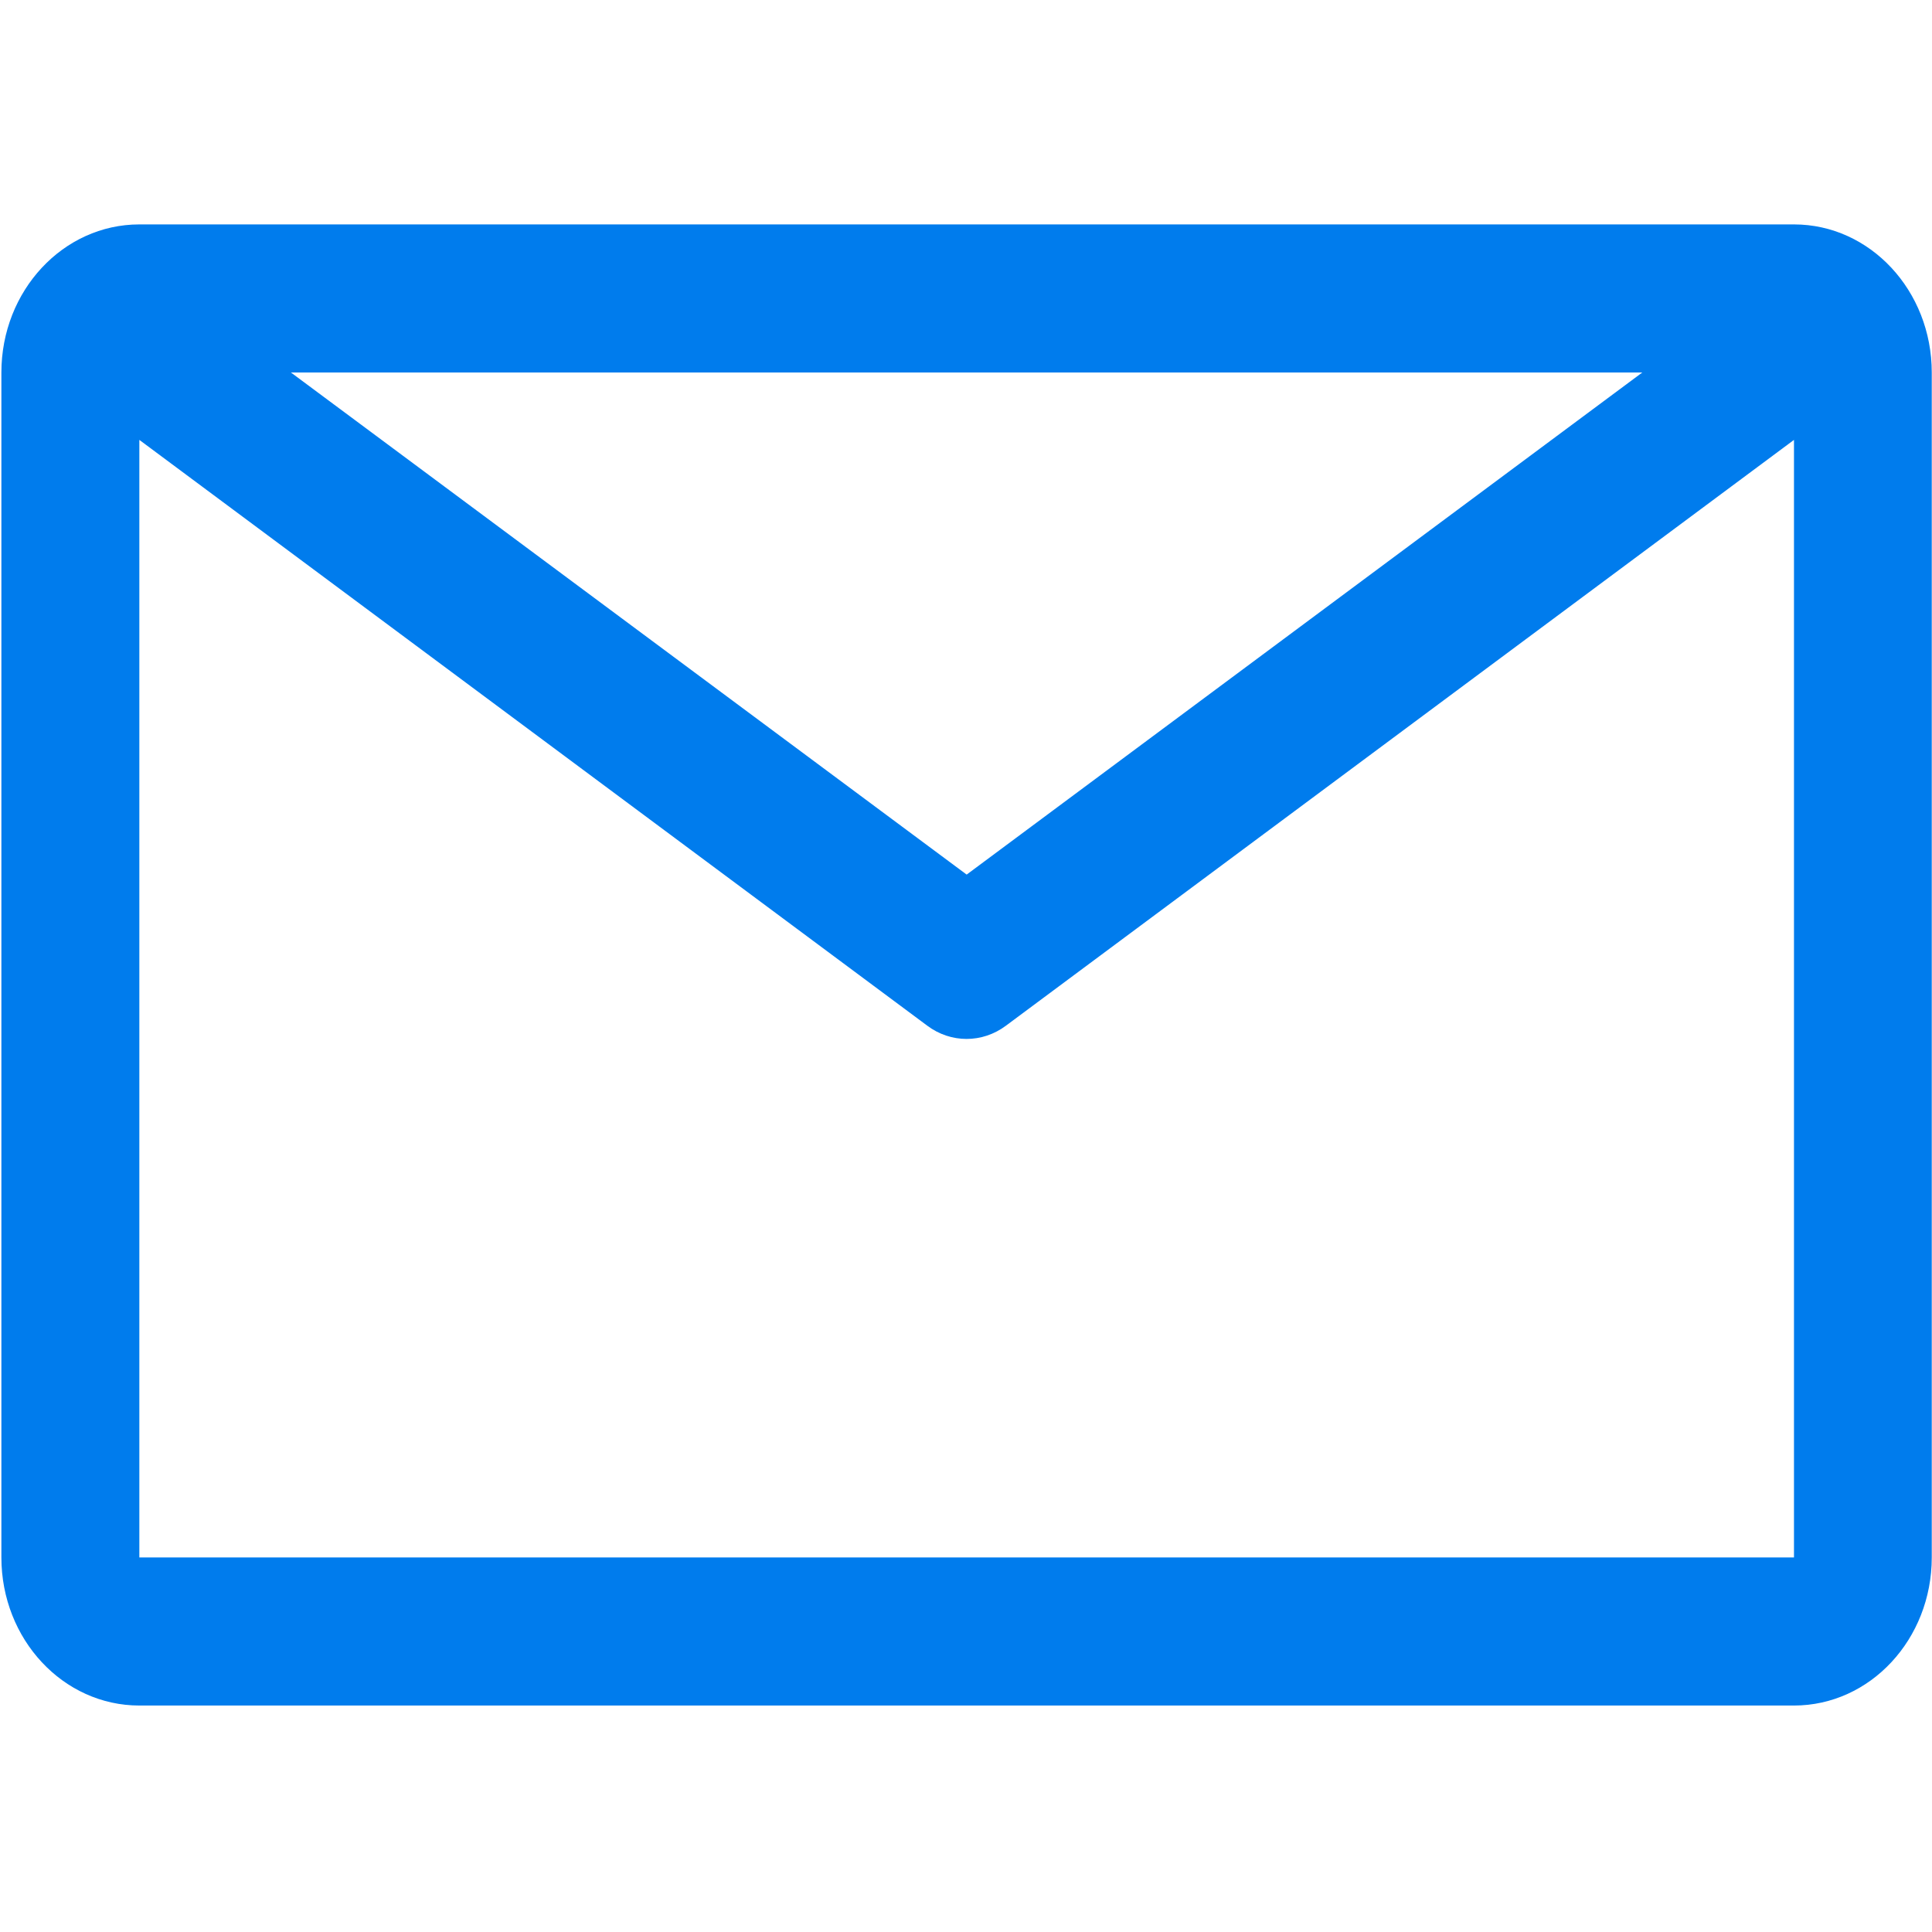 <?xml version="1.0" encoding="utf-8"?>
<svg id="icon" viewBox="0 0 32 32" xmlns="http://www.w3.org/2000/svg">
  <defs>
    <style>.cls-1{fill:none;}</style>
  </defs>
  <title>email</title>
  <path d="M 29.714 3.717 L 2.308 3.717 C 1.046 3.717 0.023 4.815 0.023 6.17 L 0.023 25.796 C 0.023 27.152 1.046 28.249 2.308 28.249 L 29.714 28.249 C 30.974 28.249 31.996 27.152 31.996 25.796 L 31.996 6.17 C 31.996 4.815 30.974 3.717 29.714 3.717 Z M 27.201 6.17 L 16.011 14.486 L 4.819 6.17 L 27.201 6.17 Z M 2.308 25.796 L 2.308 7.286 L 15.359 16.989 C 15.749 17.281 16.27 17.281 16.661 16.989 L 29.714 7.286 L 29.714 25.796 L 2.308 25.796 Z" fill="#007CED" style=""/>
  <rect id="_Transparent_Rectangle_" data-name="&lt;Transparent Rectangle&gt;" class="cls-1" width="32" height="32"/>
</svg>